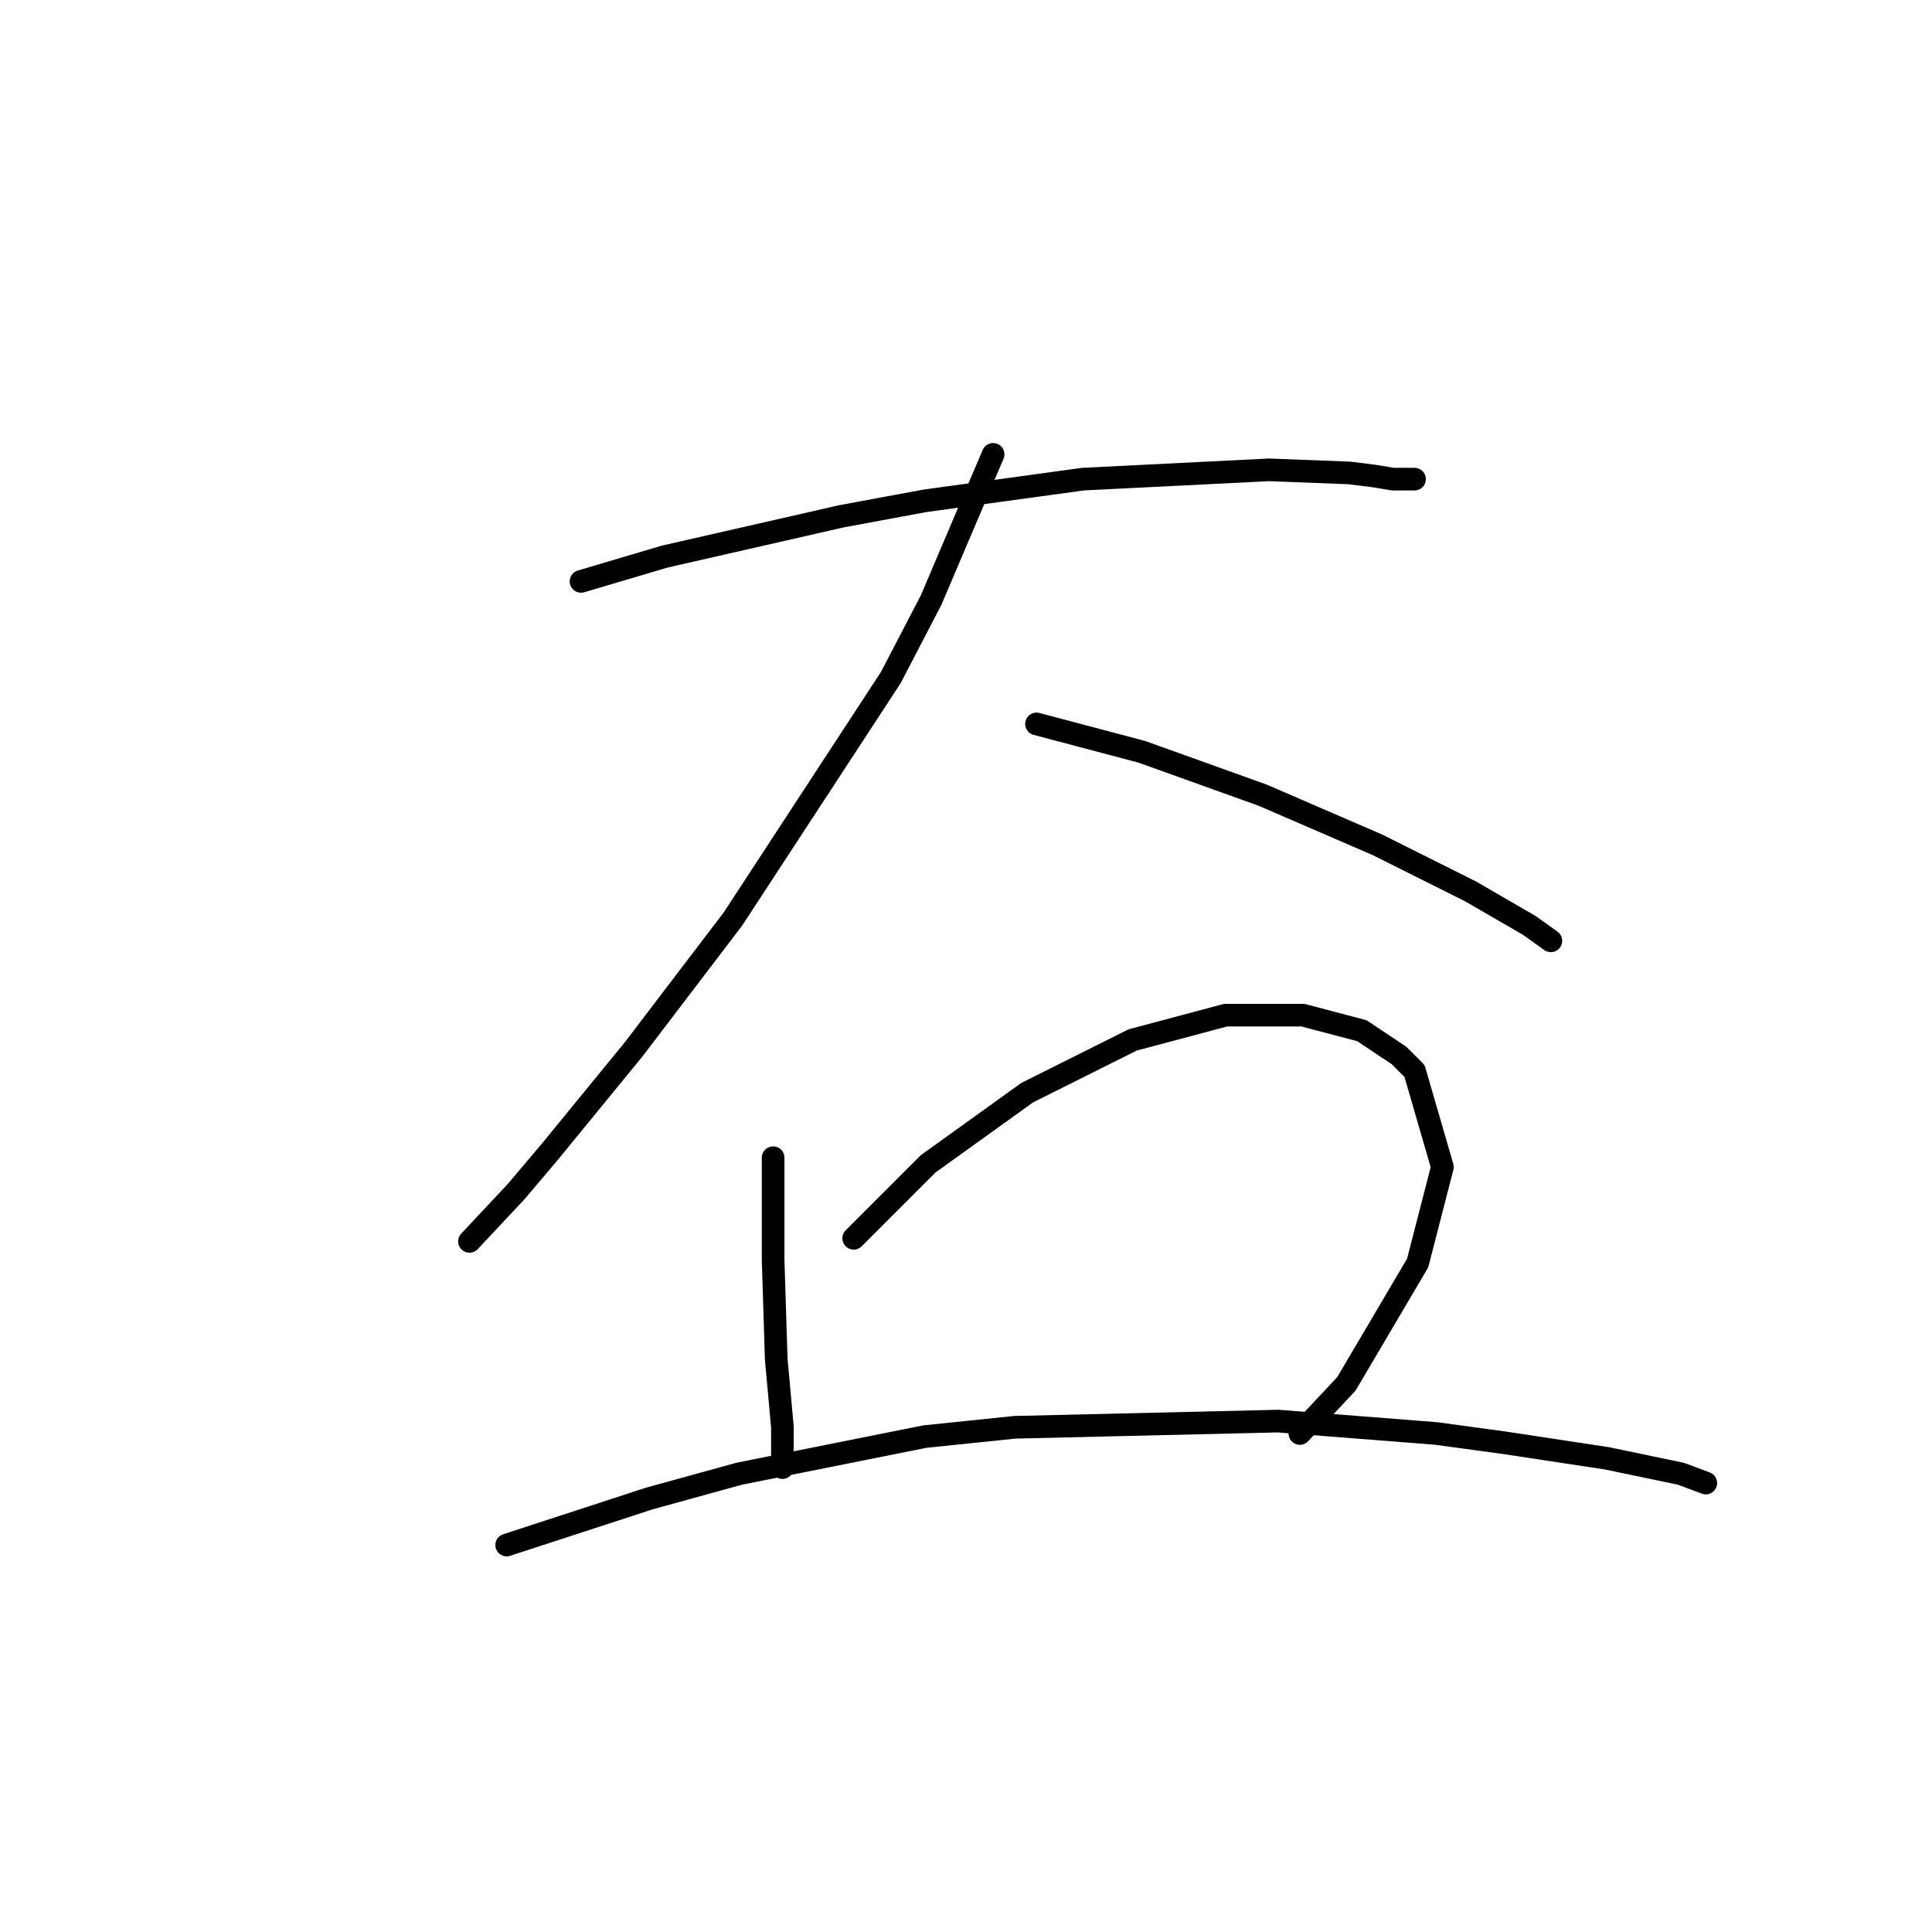 <?xml version="1.0" standalone="no"?>
    <svg width="256" height="256" xmlns="http://www.w3.org/2000/svg" version="1.1">
    <polyline stroke="black" stroke-width="3" stroke-linecap="round" fill="transparent" stroke-linejoin="round" points="76.988 77.037 88.074 73.753 111.477 68.415 122.562 66.362 143.501 63.488 168.135 62.257 178.81 62.667 182.095 63.078 184.558 63.488 187.022 63.488 187.432 63.488 187.432 63.488 " />
        <polyline stroke="black" stroke-width="3" stroke-linecap="round" fill="transparent" stroke-linejoin="round" points="131.594 60.204 123.383 79.501 118.046 89.765 97.107 121.79 83.968 139.033 72.883 152.582 68.367 157.92 62.208 164.489 62.208 164.489 " />
        <polyline stroke="black" stroke-width="3" stroke-linecap="round" fill="transparent" stroke-linejoin="round" points="137.342 95.924 151.302 99.619 167.314 105.367 182.505 111.936 194.822 118.094 202.623 122.611 205.497 124.663 205.497 124.663 " />
        <polyline stroke="black" stroke-width="3" stroke-linecap="round" fill="transparent" stroke-linejoin="round" points="102.444 153.403 102.444 166.952 102.854 180.091 103.676 189.123 103.676 193.639 103.676 194.461 103.676 194.461 " />
        <polyline stroke="black" stroke-width="3" stroke-linecap="round" fill="transparent" stroke-linejoin="round" points="113.119 164.078 122.972 154.225 136.111 144.781 150.07 137.802 162.387 134.517 172.652 134.517 180.452 136.57 185.379 139.855 187.432 141.907 191.127 154.635 187.843 167.363 178.4 183.375 172.241 189.944 172.241 189.944 " />
        <polyline stroke="black" stroke-width="3" stroke-linecap="round" fill="transparent" stroke-linejoin="round" points="67.135 204.725 86.021 198.566 97.928 195.282 122.562 190.355 134.468 189.123 169.367 188.302 190.306 189.944 199.339 191.176 212.888 193.229 222.741 195.282 226.026 196.513 226.026 196.513 " />
        </svg>